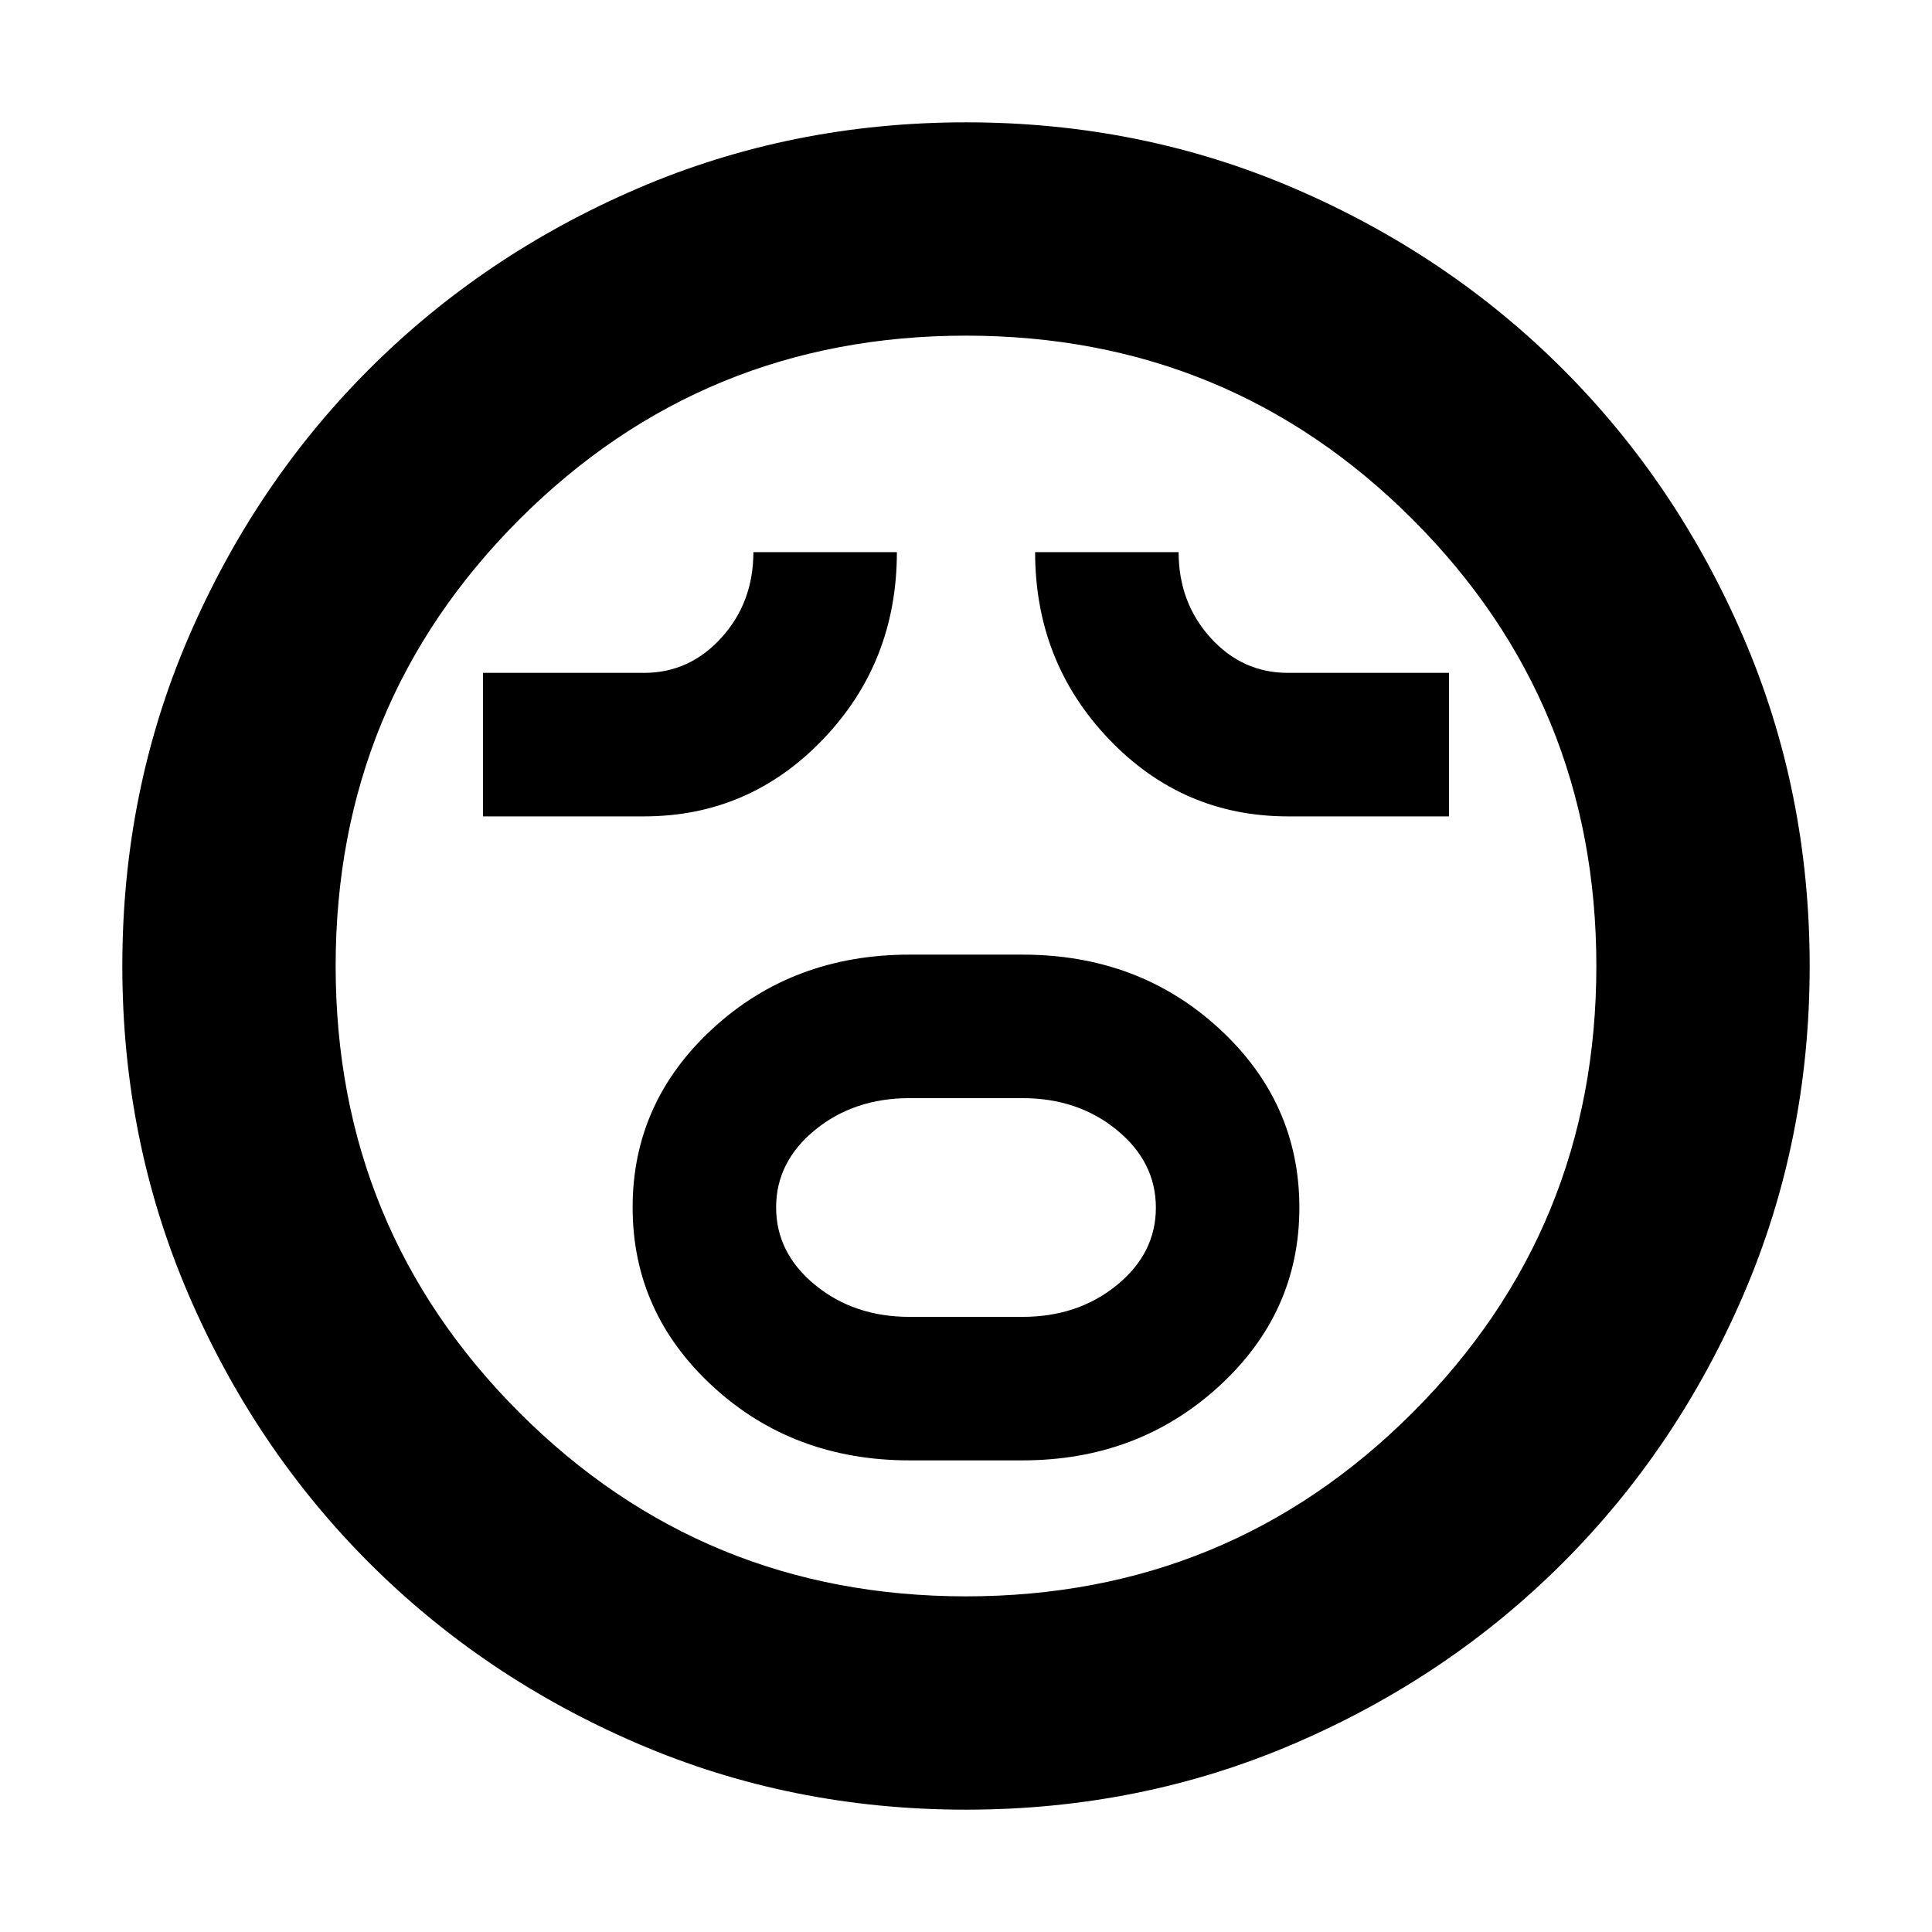 <svg xmlns="http://www.w3.org/2000/svg" height="24" viewBox="0 -960 960 960" width="24"><path d="M452-234.348h56q57.355 0 97.504-36.629 40.148-36.629 40.148-88.957 0-52.327-39.913-89.023-39.913-36.695-97.739-36.695h-56q-57.826 0-97.739 36.629-39.913 36.629-39.913 88.957 0 52.327 39.913 89.023 39.913 36.695 97.739 36.695Zm0-71.304q-27.645 0-46.996-15.871-19.352-15.871-19.352-38.543 0-22.673 19.352-38.477 19.351-15.805 46.996-15.805h56q27.645 0 46.996 15.871 19.352 15.871 19.352 38.543 0 22.673-19.352 38.477-19.351 15.805-46.996 15.805h-56ZM240-554.348h80q52.261 0 88.957-38.297 36.695-38.297 36.695-93.007h-71.304q0 25-15.852 42.5-15.851 17.5-38.496 17.5h-80v71.304Zm400 0h80v-71.304h-80q-22.739 0-38.543-17.5-15.805-17.5-15.805-42.5h-71.304q0 54.522 36.648 92.913 36.649 38.391 89.004 38.391ZM479.953-60.782q-86.91 0-163.301-32.913-76.392-32.913-133.218-89.739-56.826-56.826-89.74-133.265-32.912-76.438-32.912-163.348 0-86.91 32.913-163.301 32.913-76.392 89.739-133.218 56.826-56.826 133.265-89.739 76.438-32.913 163.348-32.913 86.91 0 163.301 32.913 76.392 32.913 133.218 89.739 56.826 56.826 89.739 133.265 32.913 76.438 32.913 163.348 0 86.91-32.913 163.301-32.913 76.392-89.739 133.218-56.826 56.826-133.265 89.74-76.438 32.912-163.348 32.912ZM480-480Zm0 313.217q130.609 0 221.913-91.304T793.217-480q0-130.609-91.304-221.913T480-793.217q-130.609 0-221.913 91.304T166.783-480q0 130.609 91.304 221.913T480-166.783Z"/></svg>